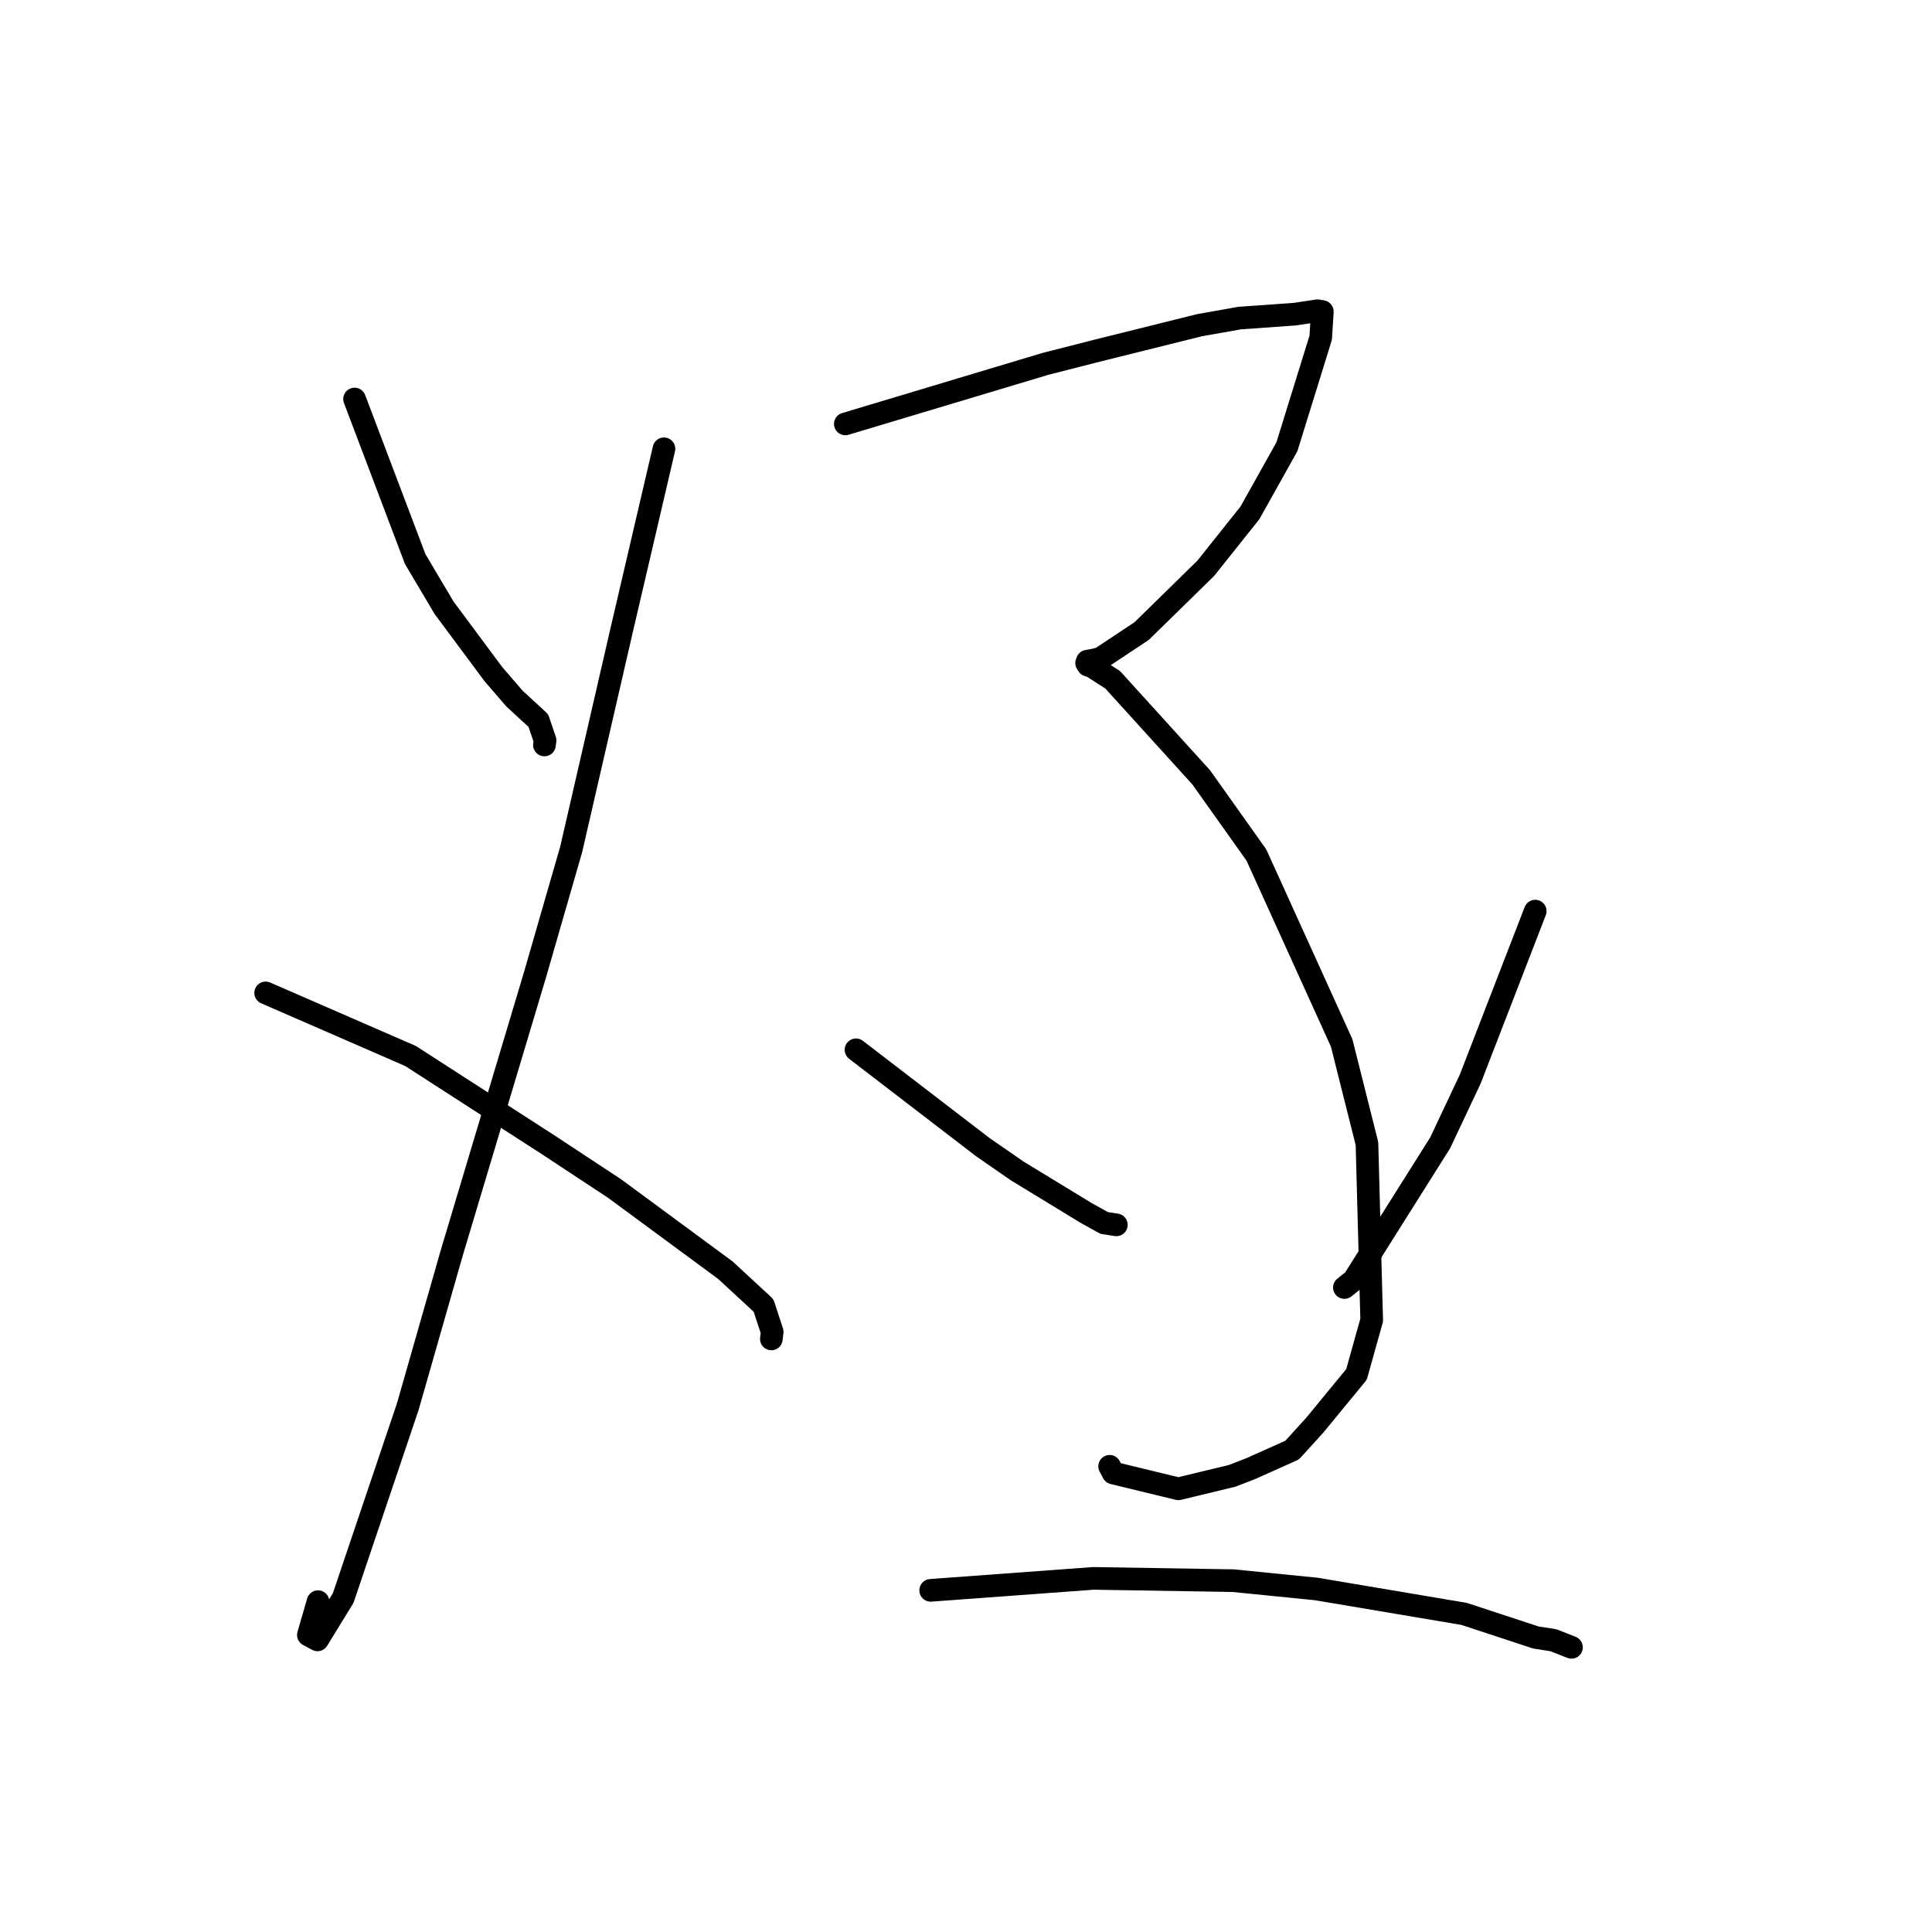 <?xml version="1.0" standalone="no"?>
    <svg width="256" height="256" xmlns="http://www.w3.org/2000/svg" version="1.1">
    <polyline stroke="black" stroke-width="3" stroke-linecap="round" fill="transparent" stroke-linejoin="round" points="46.982 52.872 55.016 74.078 58.838 80.526 65.379 89.33 68.177 92.571 71.326 95.472 72.225 98.094 72.141 98.713 " />
        <polyline stroke="black" stroke-width="3" stroke-linecap="round" fill="transparent" stroke-linejoin="round" points="87.978 59.469 82.367 83.522 75.679 112.563 70.873 129.225 59.867 165.989 54.035 186.382 45.477 211.742 42.07 217.293 40.861 216.642 42.141 212.227 " />
        <polyline stroke="black" stroke-width="3" stroke-linecap="round" fill="transparent" stroke-linejoin="round" points="35.202 131.565 54.402 139.928 72.588 151.658 81.445 157.496 96.131 168.318 101.176 172.985 102.317 176.474 102.228 177.258 102.21 177.417 " />
        <polyline stroke="black" stroke-width="3" stroke-linecap="round" fill="transparent" stroke-linejoin="round" points="112.01 56.171 138.55 48.208 145.393 46.463 158.916 43.096 164.242 42.15 171.559 41.629 174.593 41.174 174.959 41.239 175.177 41.278 175.216 41.285 175.001 44.75 170.519 59.204 165.624 67.954 159.777 75.294 151.277 83.617 145.88 87.2 145.168 87.411 144.078 87.608 143.982 87.851 144.164 88.144 144.695 88.317 147.435 90.074 159.176 103.014 166.479 113.298 177.776 138.191 181.13 151.536 181.757 174.914 179.743 182.119 174.216 188.843 171.216 192.145 165.736 194.599 163.24 195.565 156.138 197.276 147.504 195.18 147.033 194.292 " />
        <polyline stroke="black" stroke-width="3" stroke-linecap="round" fill="transparent" stroke-linejoin="round" points="113.424 139.105 130.231 152.005 134.792 155.161 143.93 160.729 146.317 162.053 147.557 162.243 147.924 162.299 " />
        <polyline stroke="black" stroke-width="3" stroke-linecap="round" fill="transparent" stroke-linejoin="round" points="203.426 120.727 194.814 142.982 190.826 151.437 179.382 169.606 178.14 170.603 " />
        <polyline stroke="black" stroke-width="3" stroke-linecap="round" fill="transparent" stroke-linejoin="round" points="123.319 210.729 144.873 209.143 163.398 209.446 174.432 210.55 193.997 213.849 203.504 216.975 205.85 217.343 208.074 218.222 208.227 218.282 " />
        </svg>